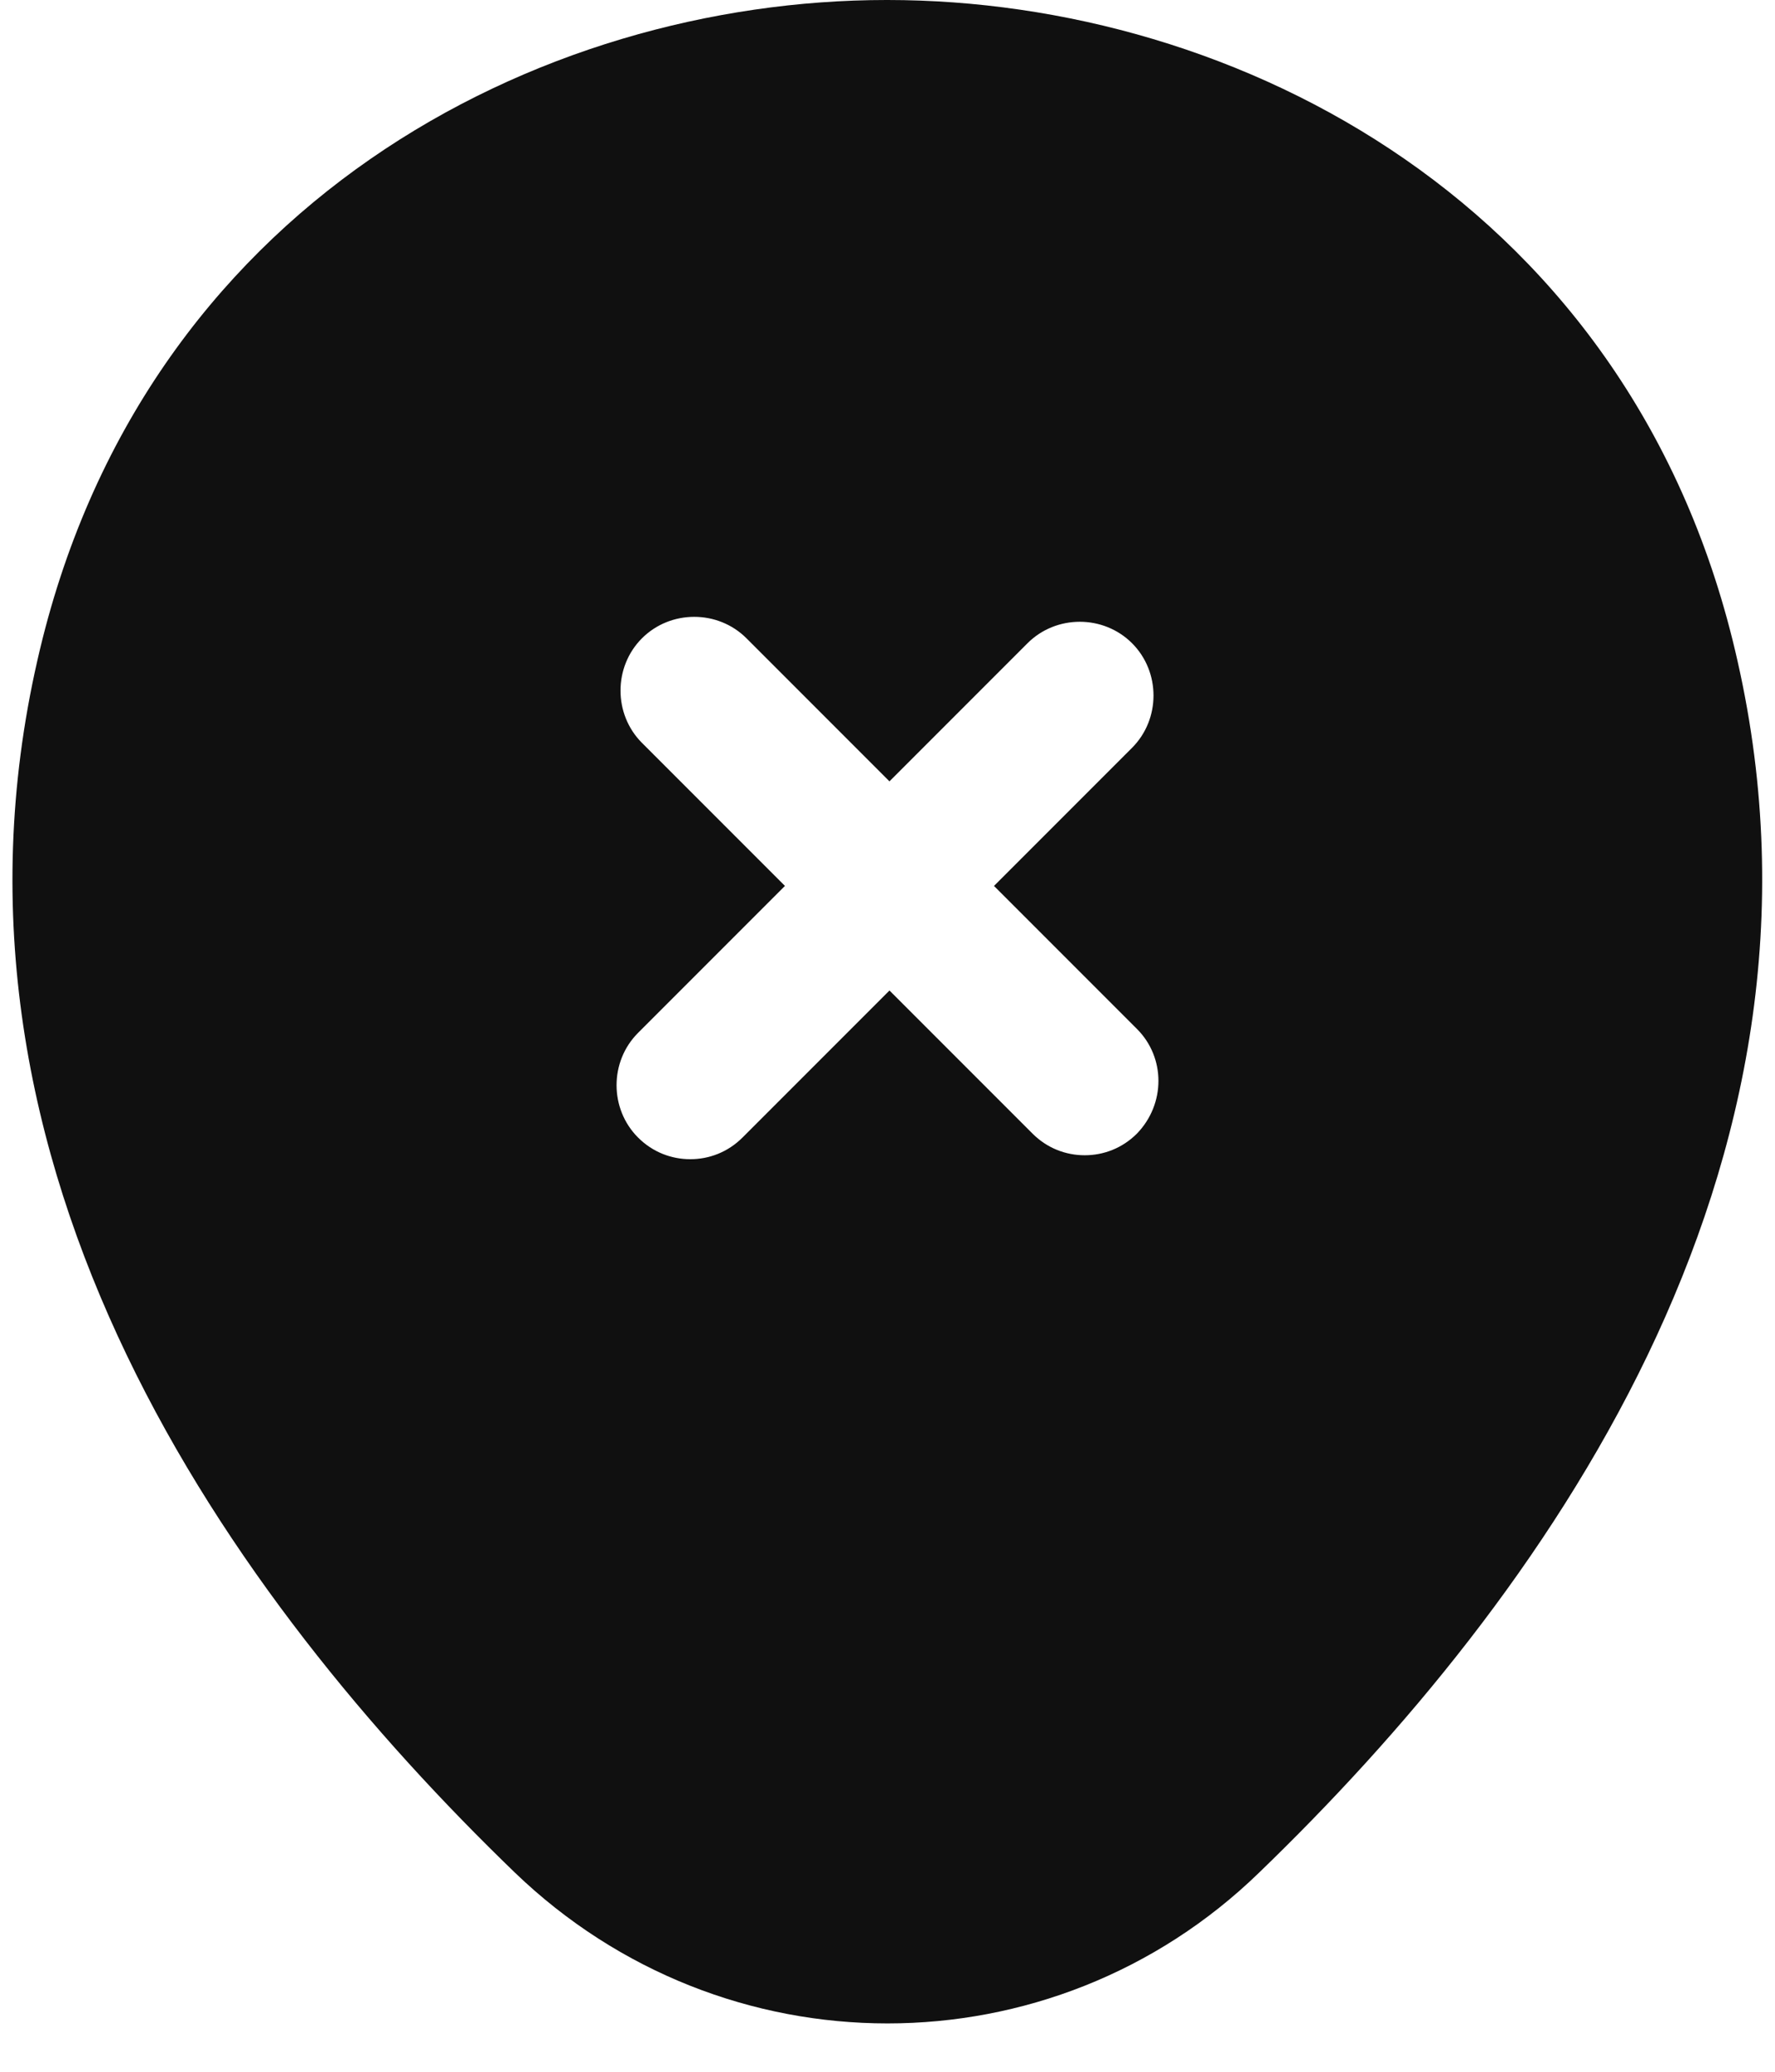 <svg width="18" height="21" viewBox="0 0 18 21" fill="none" xmlns="http://www.w3.org/2000/svg">
<path d="M17.62 6.7C16.58 2.07 12.54 0 9 0C9 0 9 0 8.99 0C5.46 0 1.43 2.07 0.38 6.69C-0.8 11.85 2.36 16.22 5.22 18.98C6.28 20 7.64 20.51 9 20.51C10.36 20.51 11.72 20 12.77 18.98C15.63 16.22 18.79 11.86 17.62 6.7ZM11.53 11.49C11.38 11.64 11.19 11.71 11 11.71C10.81 11.71 10.62 11.64 10.47 11.49L9.02 10.04L7.53 11.53C7.38 11.68 7.19 11.75 7 11.75C6.81 11.75 6.62 11.68 6.47 11.53C6.18 11.24 6.18 10.76 6.47 10.47L7.96 8.98L6.51 7.53C6.22 7.24 6.22 6.76 6.51 6.47C6.8 6.18 7.28 6.18 7.57 6.47L9.02 7.92L10.42 6.52C10.71 6.23 11.19 6.23 11.48 6.52C11.77 6.81 11.77 7.29 11.48 7.58L10.08 8.98L11.53 10.43C11.82 10.72 11.82 11.19 11.53 11.49Z" fill="#101010"/>
</svg>
